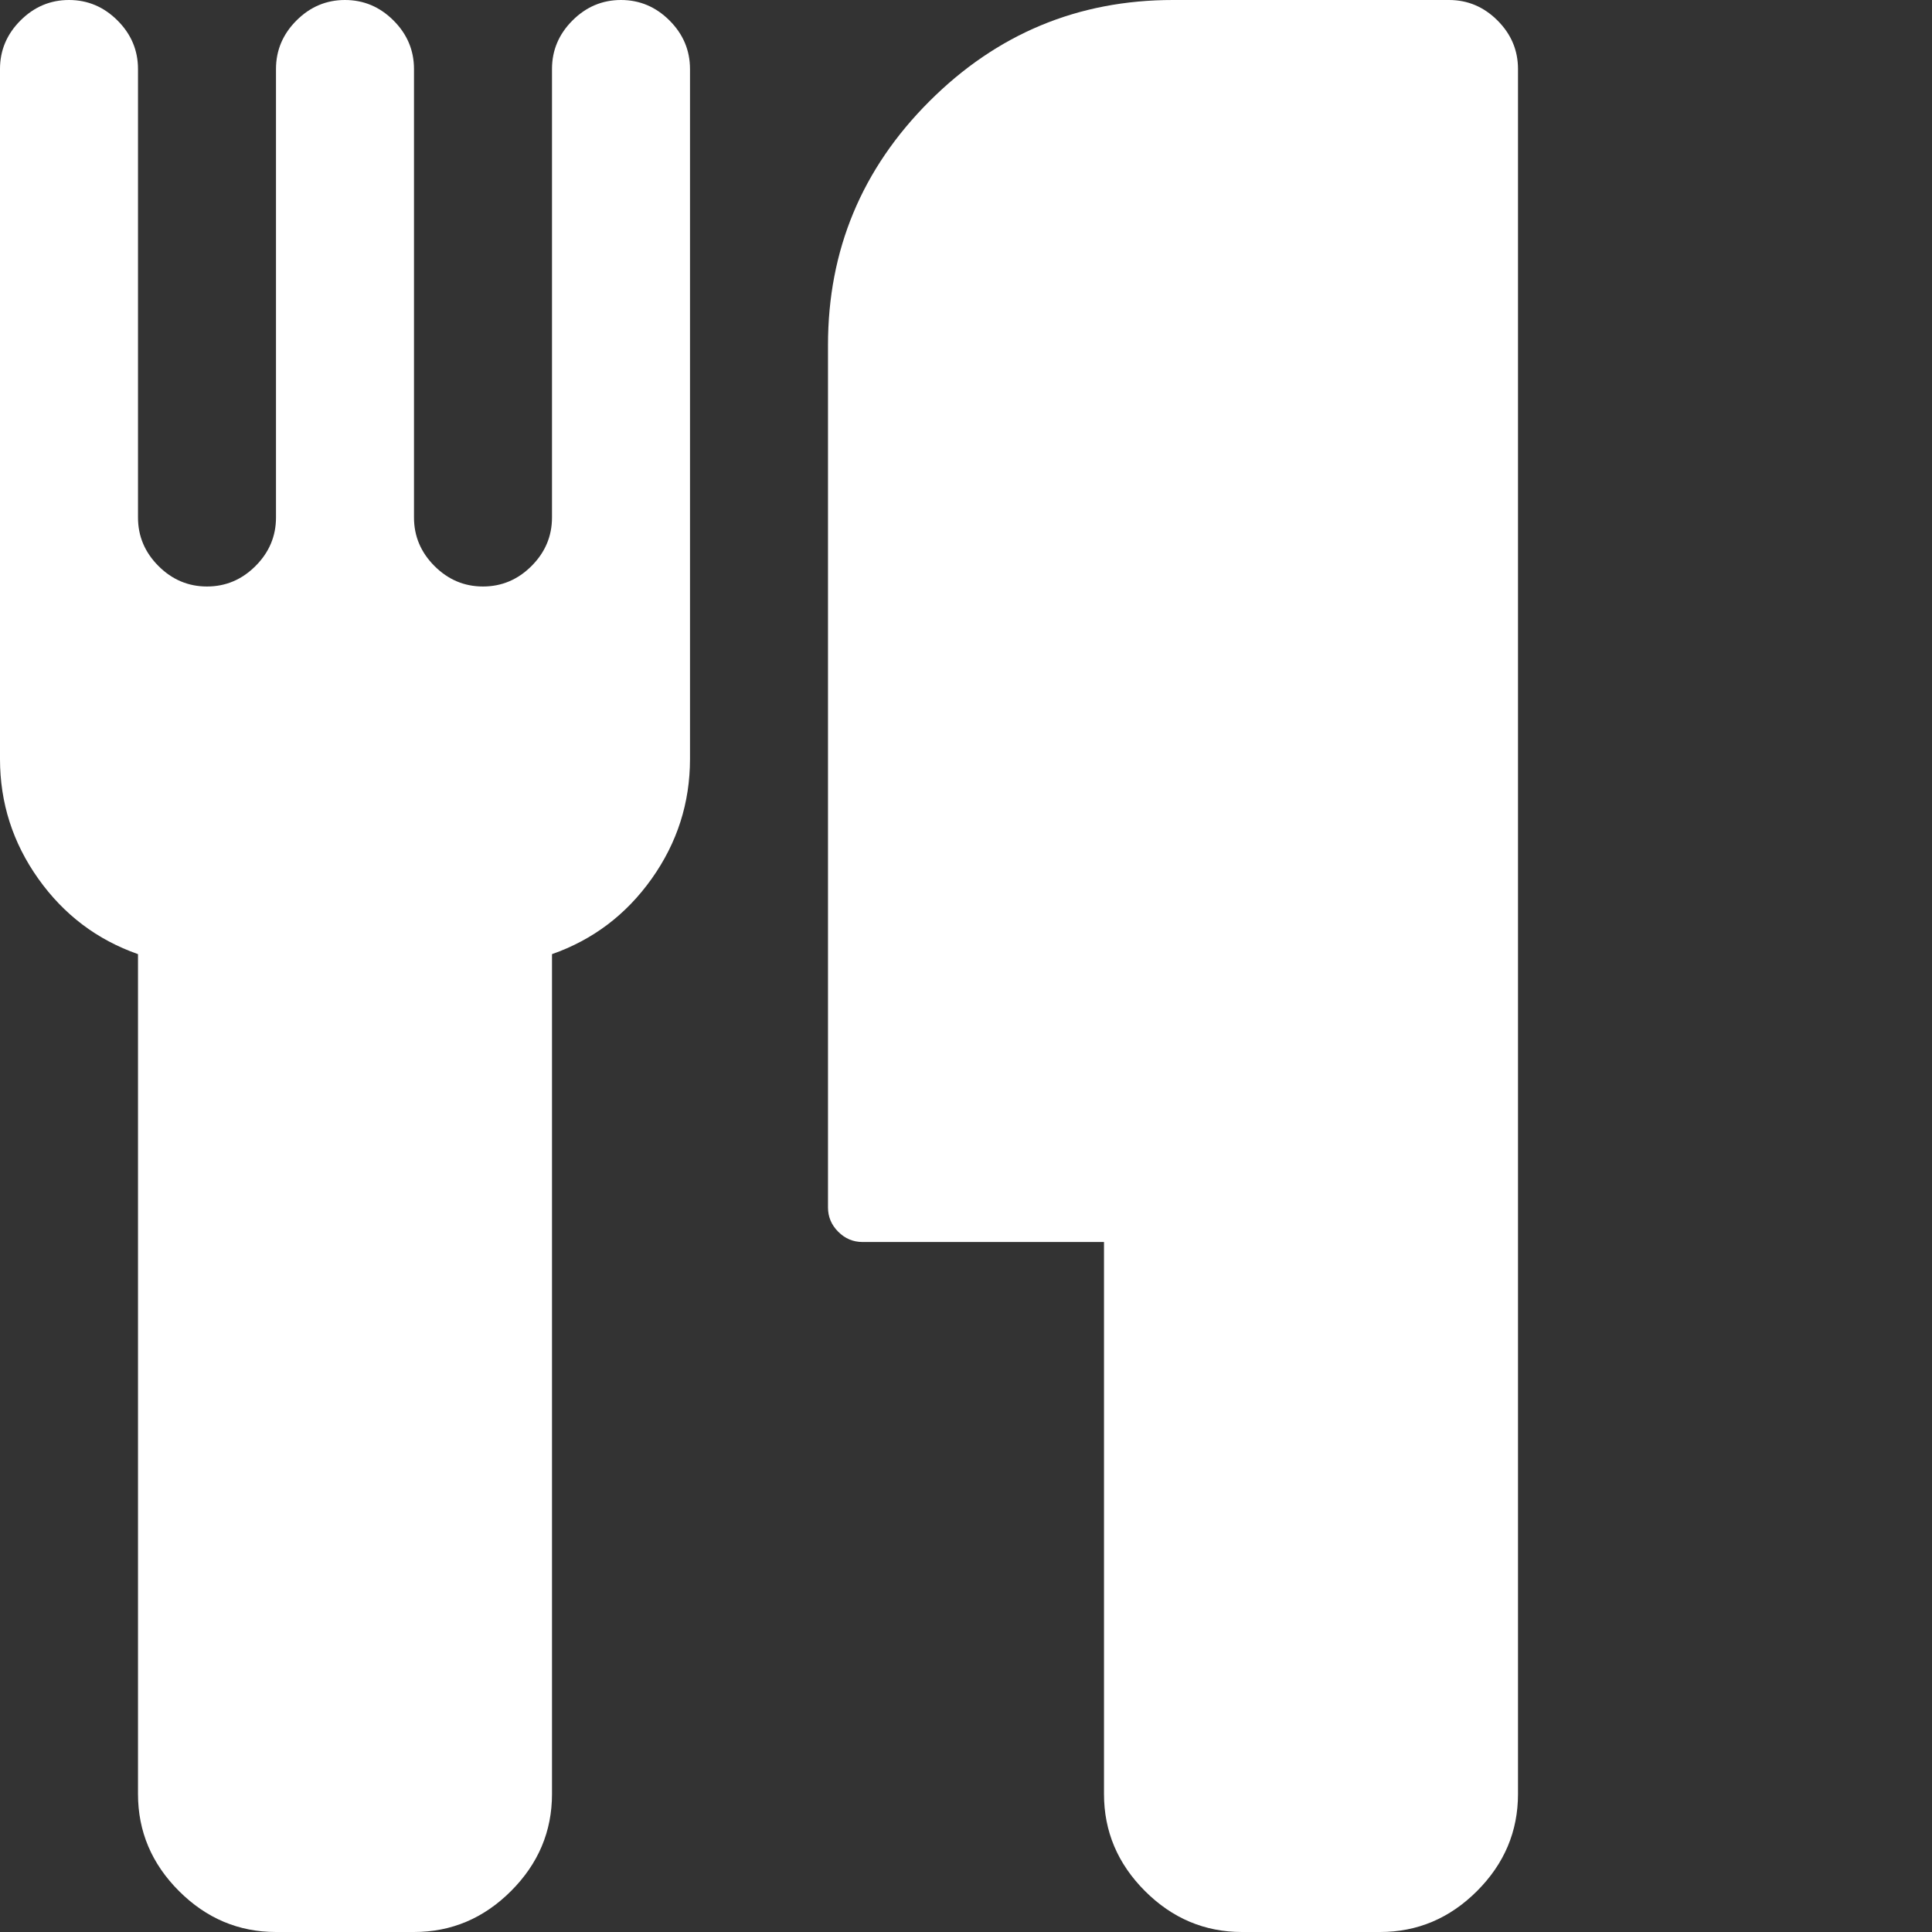 <?xml version="1.0" encoding="utf-8"?>
<!DOCTYPE svg PUBLIC "-//W3C//DTD SVG 1.1 Tiny//EN" "http://www.w3.org/Graphics/SVG/1.1/DTD/svg11-tiny.dtd">
<svg version="1.1" baseProfile="tiny" id="Layer_1" xmlns="http://www.w3.org/2000/svg" xmlns:xlink="http://www.w3.org/1999/xlink" x="0px" y="0px" width="16px" height="16px" viewBox="0 0 500 500" xml:space="preserve">
	<rect x="0" y="0" width="500" height="500" fill="#333333" stroke="none"/>
	<path d="M178.571 17.857v178.571q0 17.020-9.905 30.971t-25.809 19.531v217.355q0 14.509-10.603 25.112t-25.112 10.603h-35.714q-14.509 0-25.112-10.603t-10.603-25.112v-217.355q-15.904-5.581-25.809-19.531t-9.905-30.971v-178.571q0-7.254 5.301-12.556t12.556-5.301 12.556 5.301 5.301 12.556v116.071q0 7.254 5.301 12.556t12.556 5.301 12.556-5.301 5.301-12.556v-116.071q0-7.254 5.301-12.556t12.556-5.301 12.556 5.301 5.301 12.556v116.071q0 7.254 5.301 12.556t12.556 5.301 12.556-5.301 5.301-12.556v-116.071q0-7.254 5.301-12.556t12.556-5.301 12.556 5.301 5.301 12.556zM392.857 17.857v446.429q0 14.509-10.603 25.112t-25.112 10.603h-35.714q-14.509 0-25.112-10.603t-10.603-25.112v-142.857h-62.5q-3.627 0-6.278-2.651t-2.651-6.278v-223.214q0-36.831 26.228-63.058t63.058-26.228h71.429q7.254 0 12.556 5.301t5.301 12.556z" fill="#ffffff" />
</svg>
